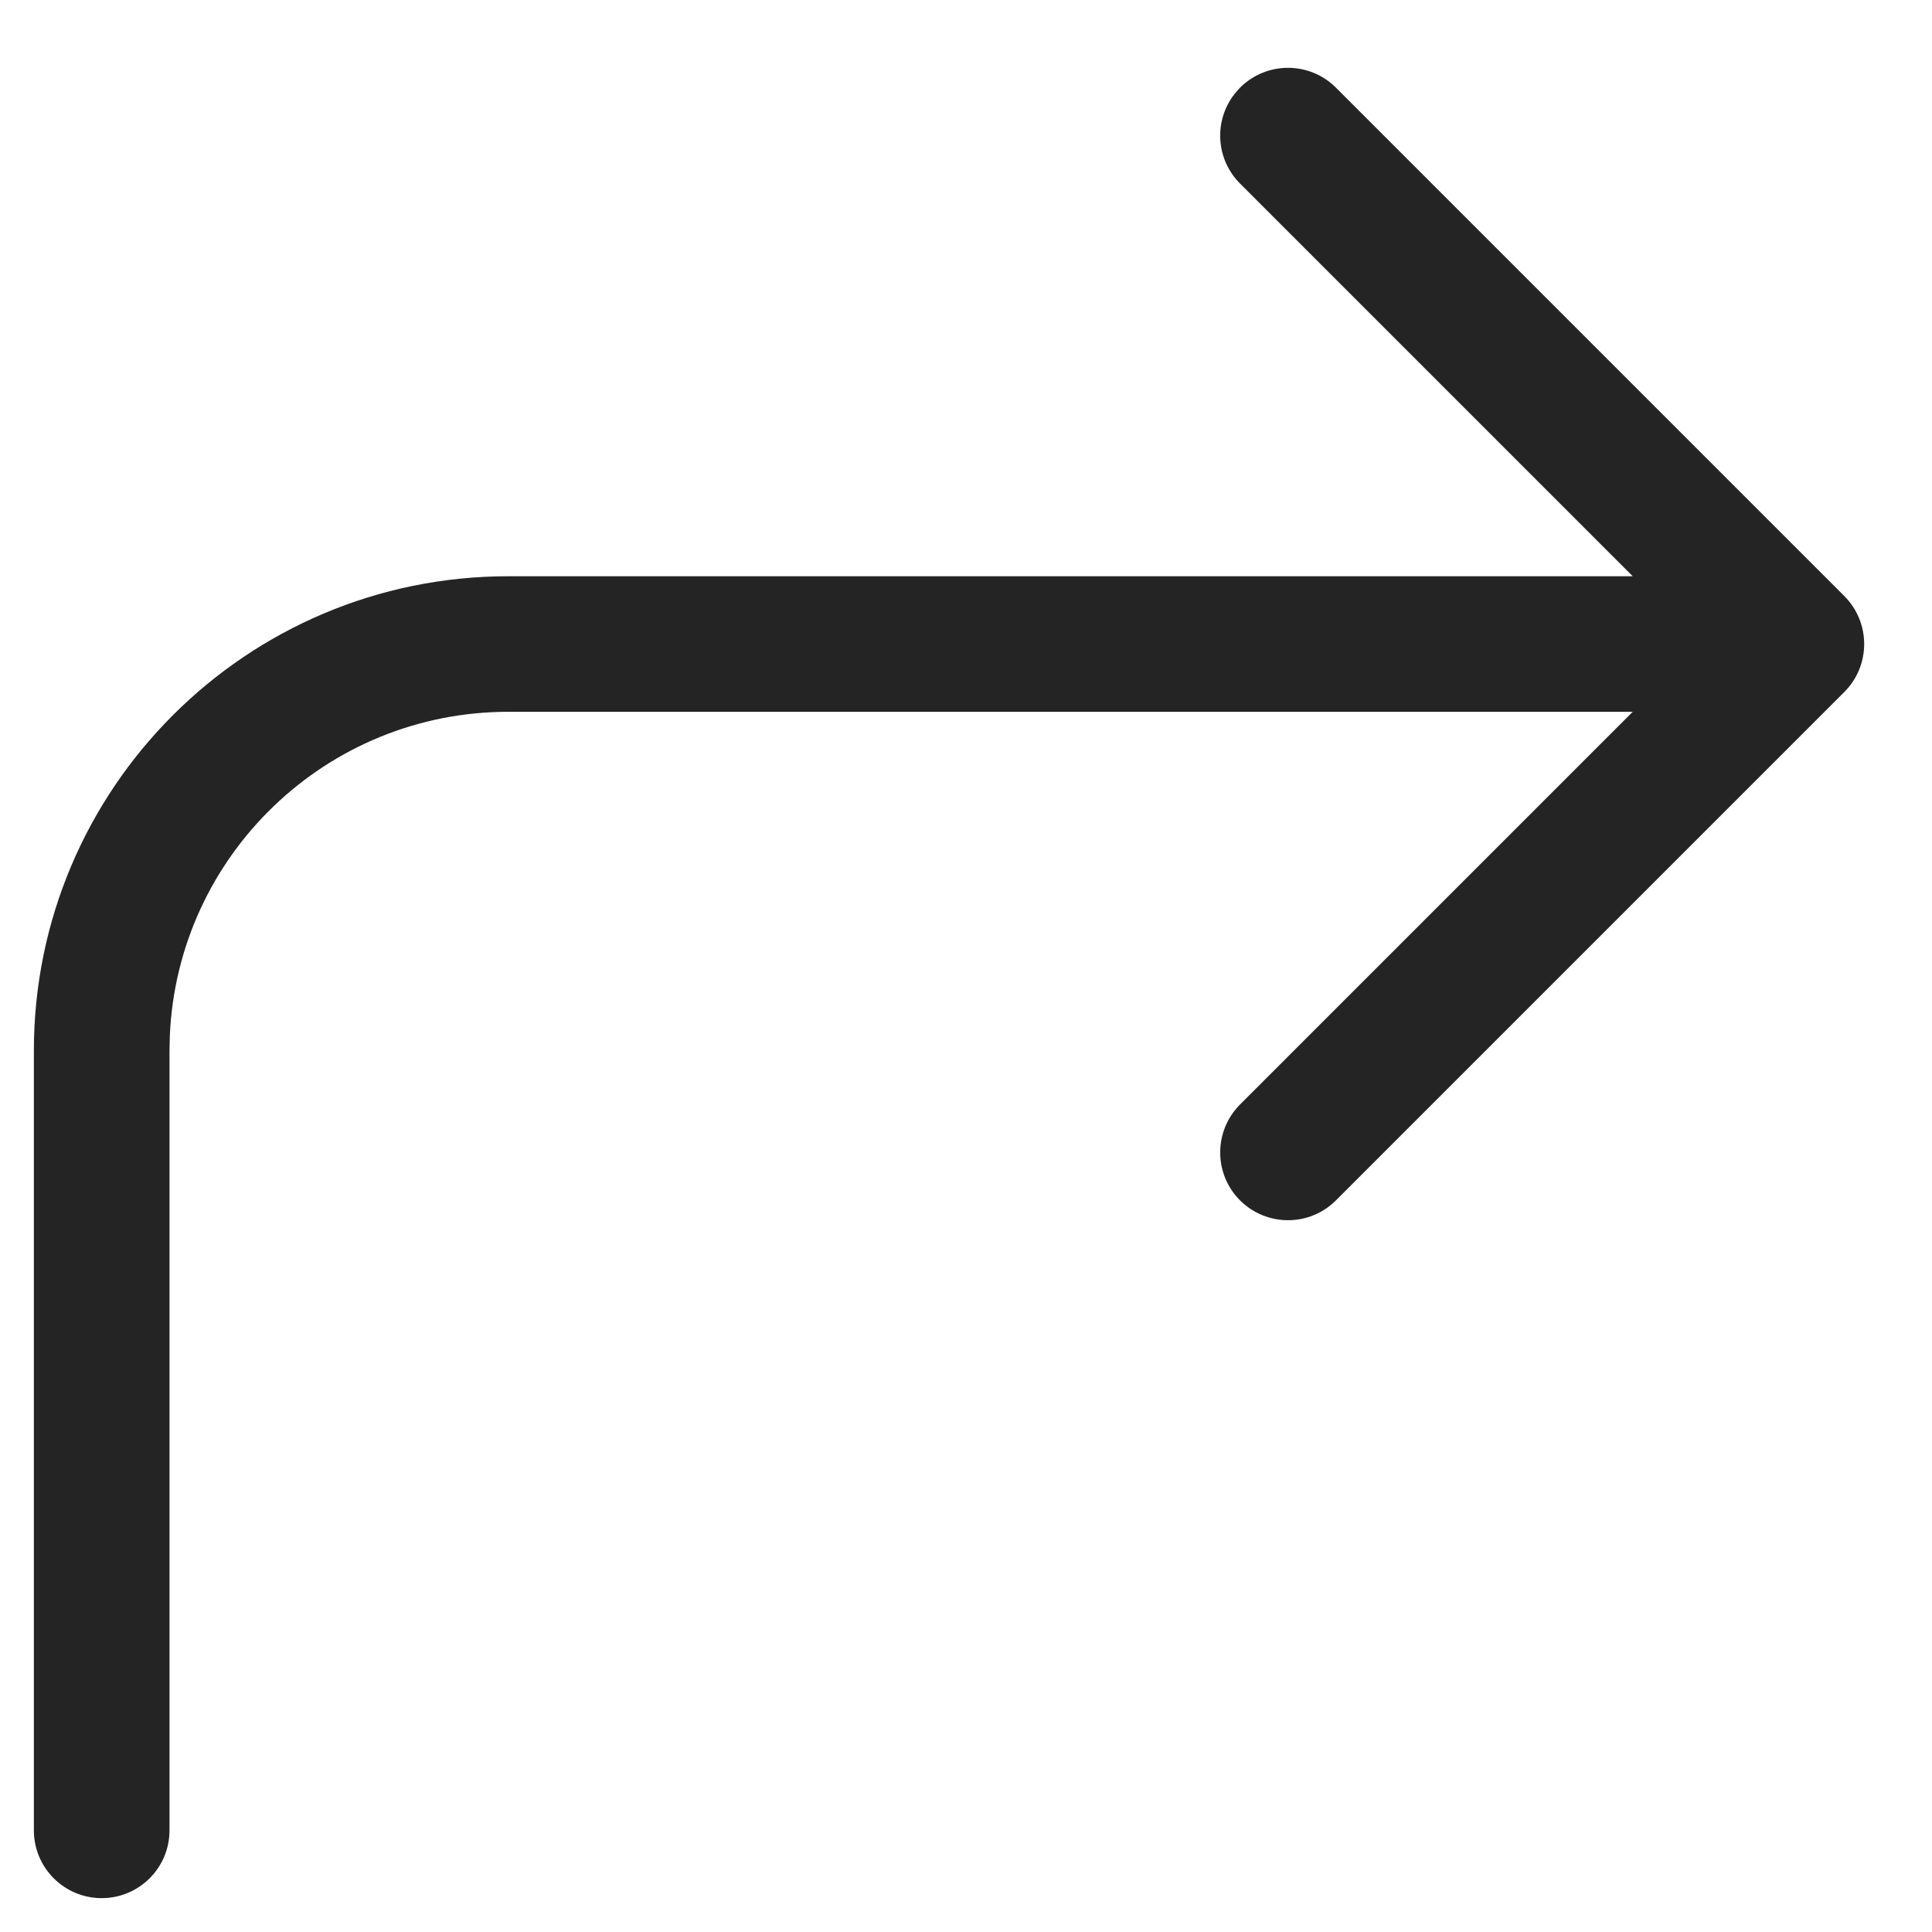 <svg width="19" height="19" viewBox="0 0 19 19" fill="none" xmlns="http://www.w3.org/2000/svg">
<path d="M12.195 0.862C12.456 0.602 12.878 0.602 13.138 0.862L18.138 5.862C18.398 6.123 18.398 6.545 18.138 6.805L13.138 11.805C12.878 12.065 12.456 12.065 12.195 11.805C11.935 11.545 11.935 11.123 12.195 10.862L16.057 7H5C3.207 7 1.745 8.415 1.67 10.189L1.667 10.334V18C1.667 18.369 1.368 18.667 1 18.667C0.632 18.667 0.333 18.369 0.333 18V10.334C0.333 7.756 2.423 5.667 5 5.667H16.057L12.195 1.805C11.955 1.565 11.936 1.187 12.14 0.925L12.195 0.862Z" fill="#242424"/>
</svg>
